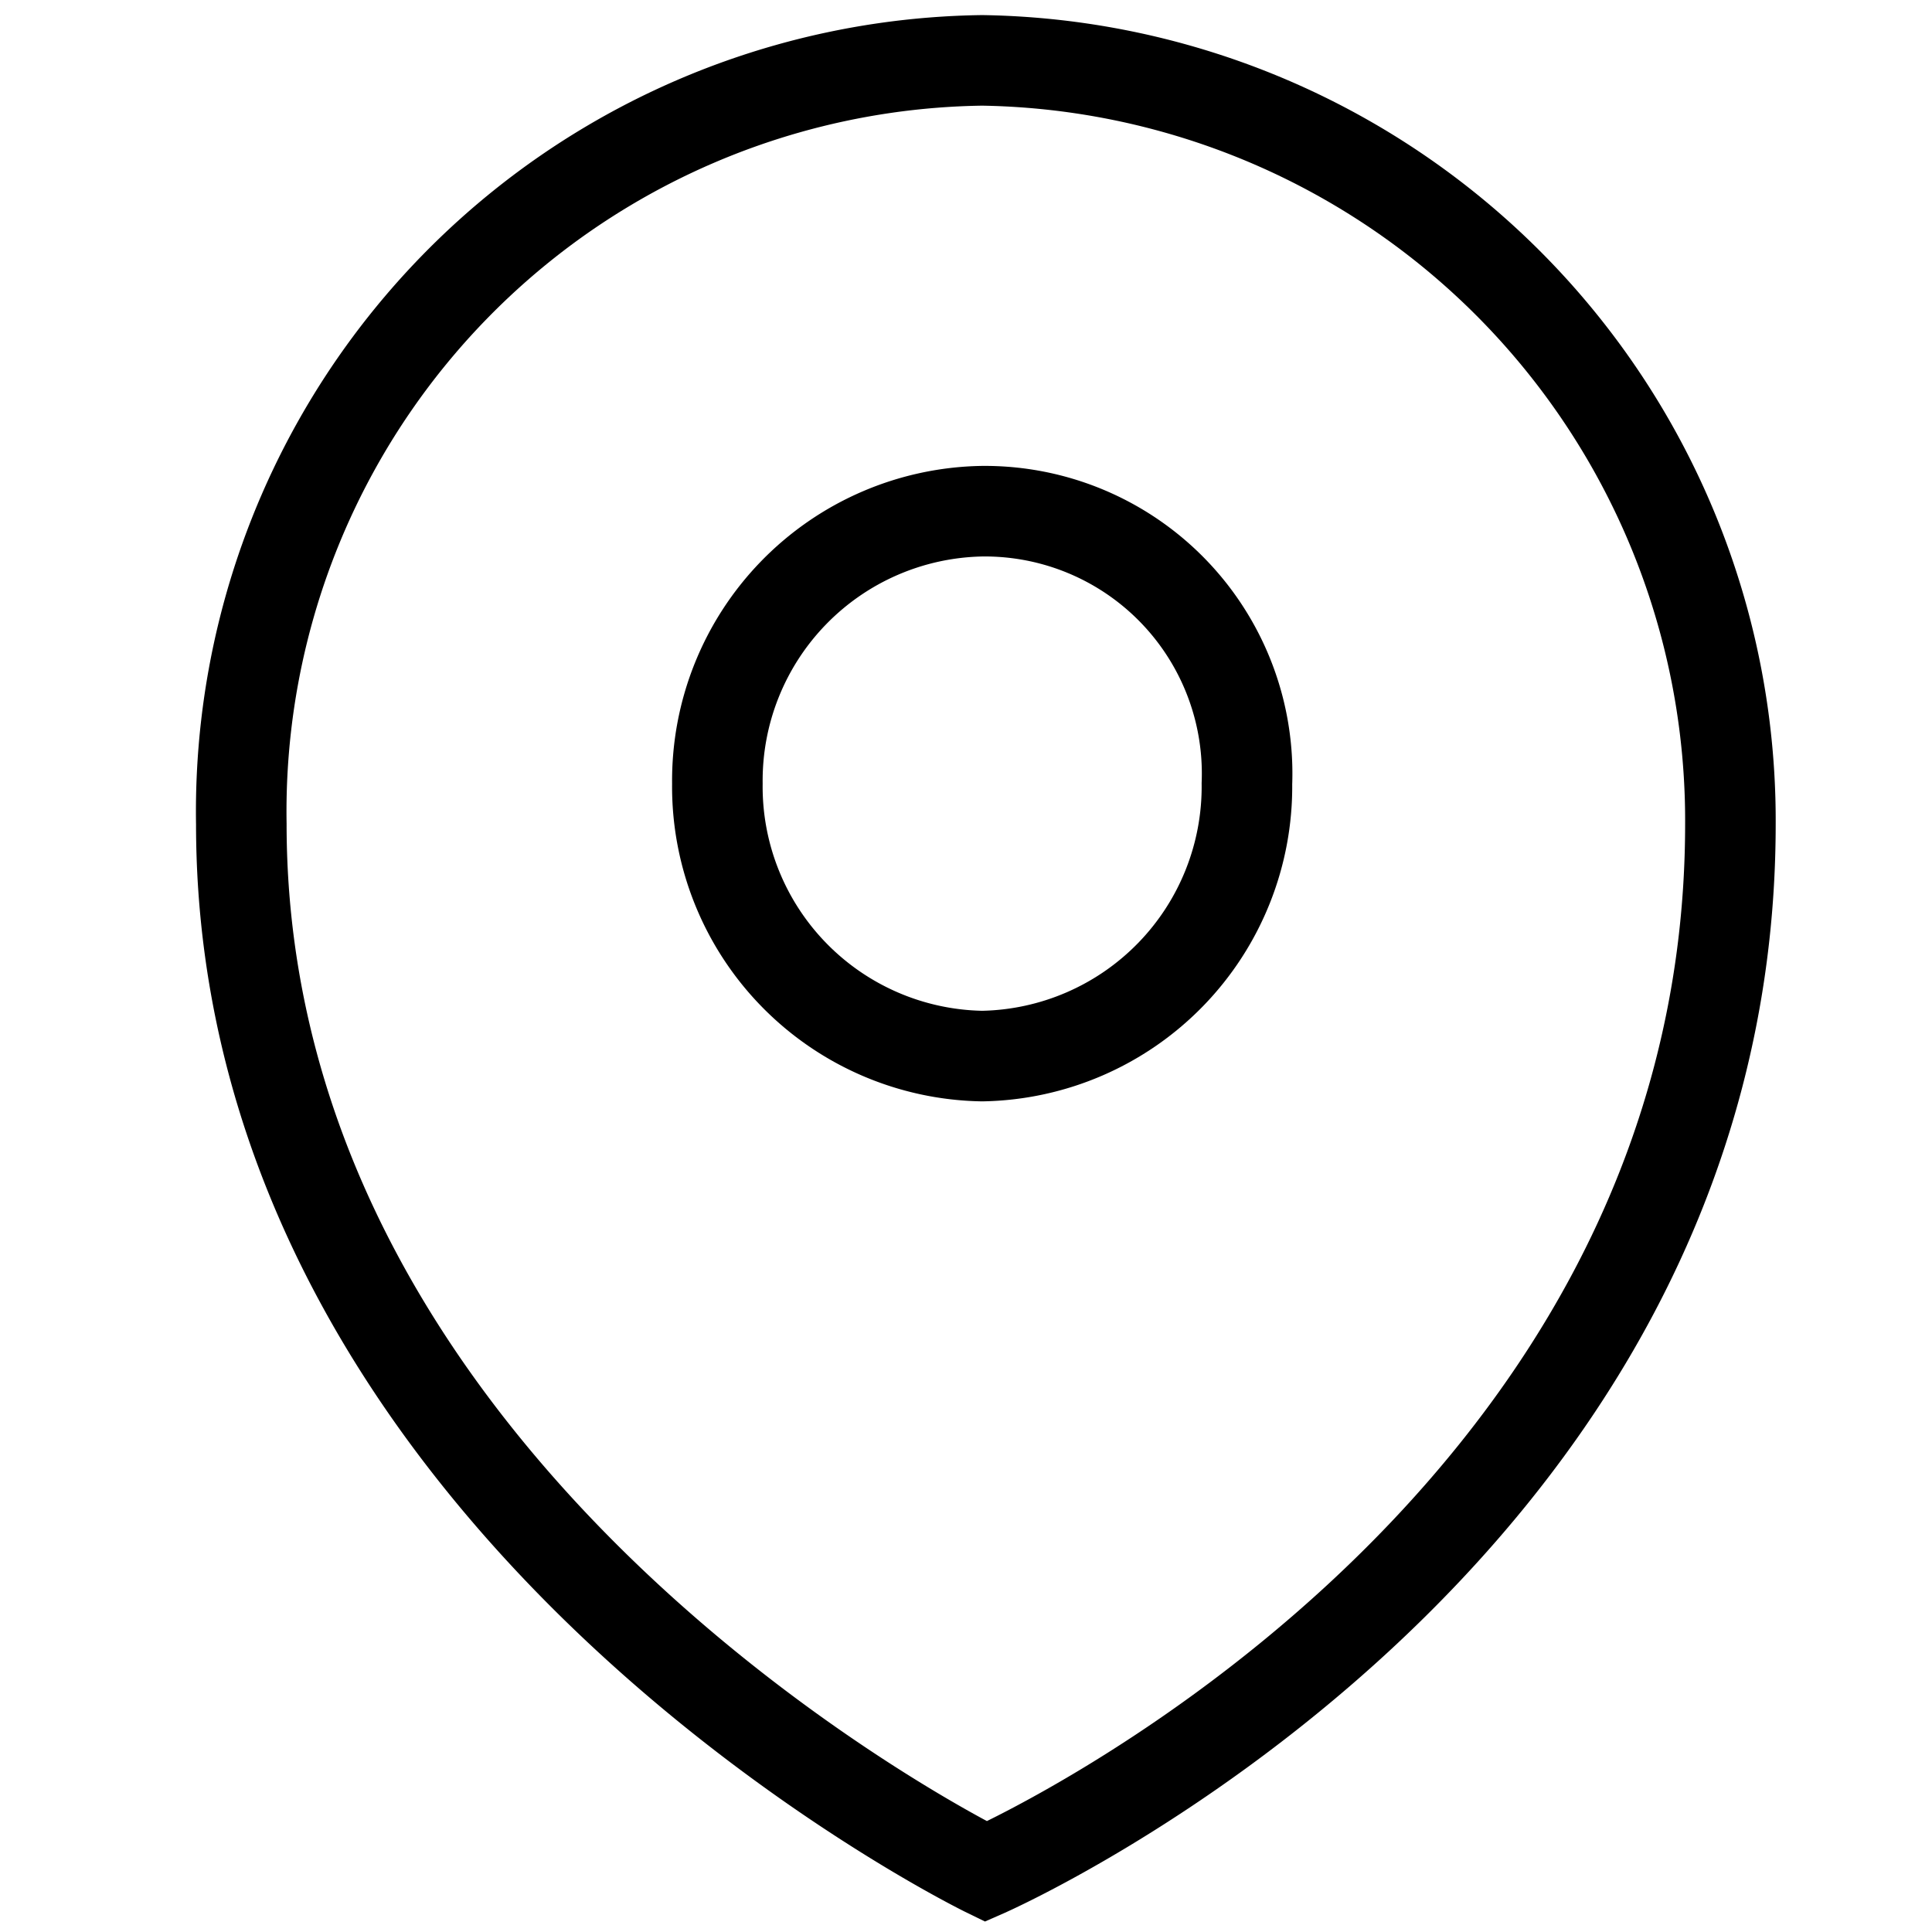 <svg id="ic_방문_상담_32px" data-name="ic_방문 상담_32px" xmlns="http://www.w3.org/2000/svg" width="32" height="32" viewBox="0 0 32 32">
  <rect id="사각형_1726" data-name="사각형 1726" width="32" height="32" fill="#f2f2f2" opacity="0"/>
  <g id="그룹_2738" data-name="그룹 2738" transform="translate(4 1)">
    <path id="패스_1387" data-name="패스 1387" d="M-124.23,1A12.441,12.441,0,0,0-136.5,13.648C-136.5,24.989-124.166,31-124.166,31s12.33-5.417,12.33-17.352A12.589,12.589,0,0,0-124.23,1Z" transform="translate(136.497 -1)" fill="none" stroke="#000" stroke-miterlimit="10" stroke-width="1.5"/>
    <path id="패스_1388" data-name="패스 1388" d="M-124.23,8.467a4.463,4.463,0,0,0-4.385,4.512,4.463,4.463,0,0,0,4.385,4.513,4.464,4.464,0,0,0,4.386-4.513A4.346,4.346,0,0,0-124.23,8.467Z" transform="translate(136.497 -1)" fill="none" stroke="#000" stroke-miterlimit="10" stroke-width="1.5"/>
  </g>
</svg>
